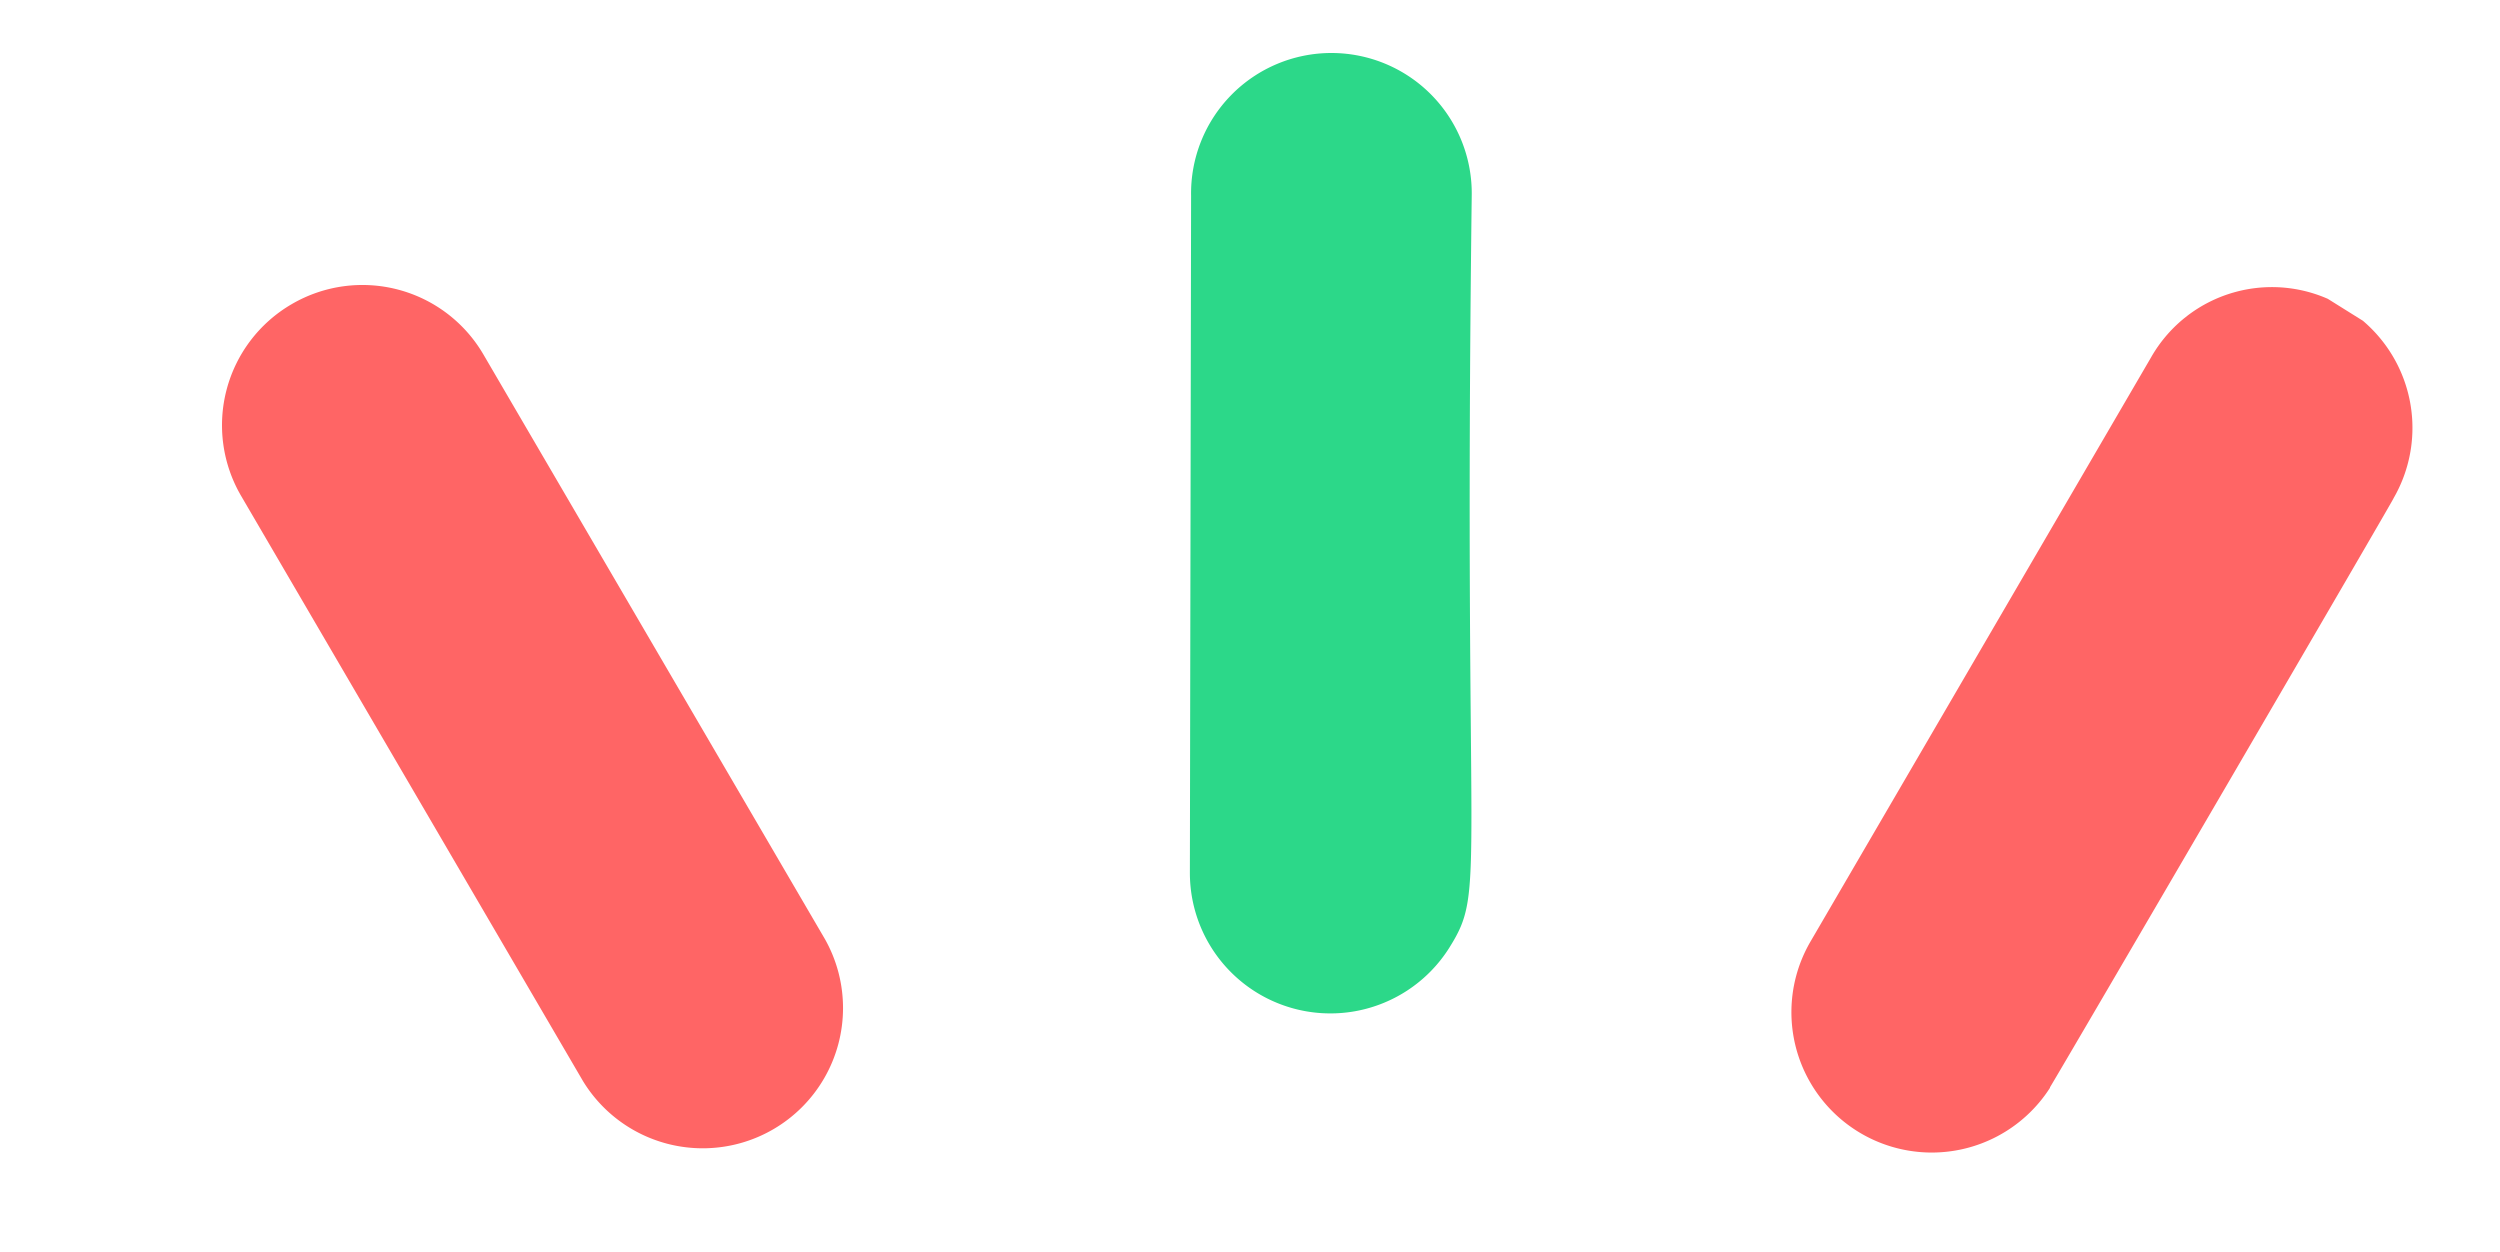<svg xmlns="http://www.w3.org/2000/svg" xmlns:xlink="http://www.w3.org/1999/xlink" width="46.049" height="23.055" viewBox="0 0 46.049 23.055">
  <defs>
    <clipPath id="clip-path-custom">
      <path id="Path_760-custom" data-name="Path 760" d="M687,130h18.394v6.436H687Zm0,0" transform="translate(-687 -130)" fill="#ff6565" />
    </clipPath>
  </defs>
  <g id="Group_343" data-name="Group 343" transform="matrix(0.53, -0.848, 0.848, 0.53, -546.005, 401.489)">
    <path id="Path_758" data-name="Path 758" d="M686.425,123.816c1.311,0,1.038-.348,11.956-6.985a2.585,2.585,0,1,0-2.732-4.388l-10.591,6.593A2.588,2.588,0,0,0,686.425,123.816Zm0,0" transform="translate(-57.238 158.296)" fill="#2cd889" />
    <g id="Group_341" data-name="Group 341" transform="translate(629.506 286.849)" clip-path="url(#clip-path-custom)">
      <path id="Path_759" data-name="Path 759" d="M690.43,136.047c.348,0,12.9-.381,12.552-.384A2.588,2.588,0,0,0,705.488,133a2.561,2.561,0,0,0-2.664-2.5l-12.47.384a2.585,2.585,0,0,0,.075,5.168Zm0,0" transform="translate(-687.068 -130.039)" fill="#ff6565" />
    </g>
    <path id="Path_761" data-name="Path 761" d="M684.456,98.321a2.58,2.58,0,0,0-3.491,1.085l-5.8,11.047a2.584,2.584,0,0,0,4.576,2.4l5.8-11.046A2.58,2.58,0,0,0,684.456,98.321Zm0,0" transform="translate(-56.516 159.427)" fill="#ff6565" />
  </g>
</svg>
